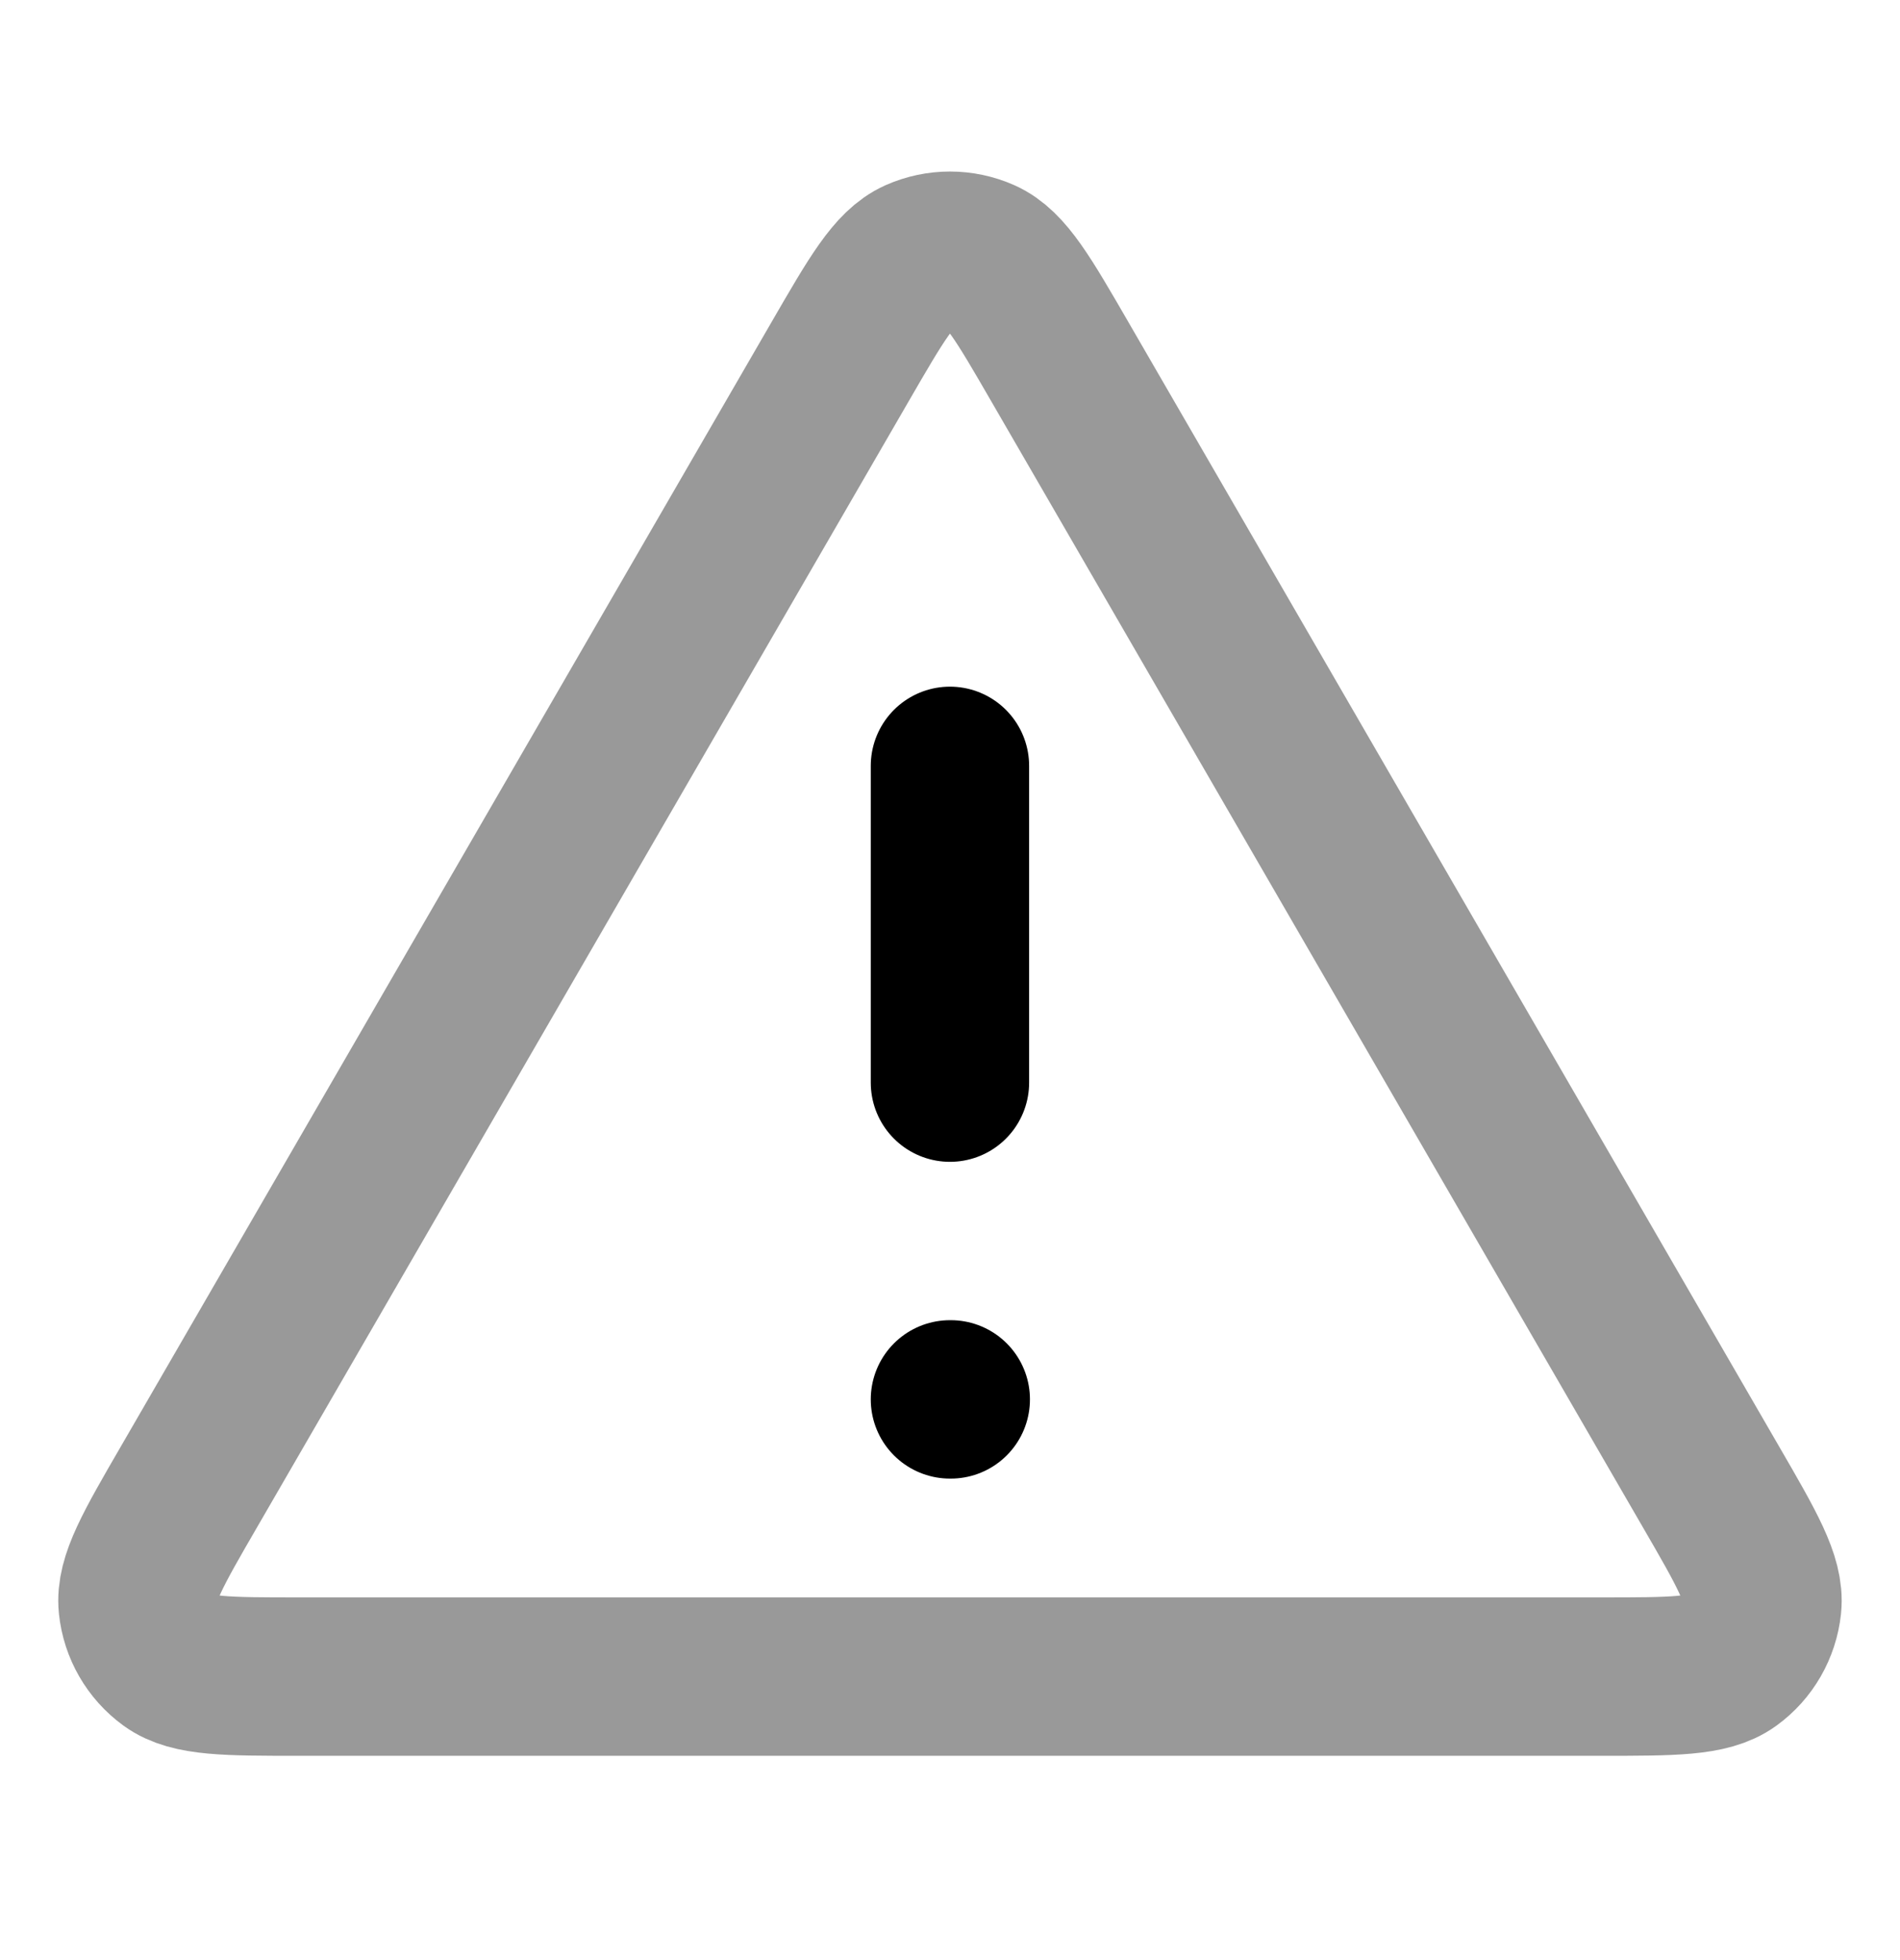 <svg width="32" height="33" viewBox="0 0 32 33" fill="none" xmlns="http://www.w3.org/2000/svg">
  <path opacity="0.4"
    d="M3.187 25.025L14.153 6.083C14.759 5.036 15.062 4.512 15.458 4.336C15.803 4.183 16.196 4.183 16.541 4.336C16.937 4.512 17.24 5.036 17.846 6.083L28.812 25.025C29.421 26.075 29.725 26.601 29.68 27.032C29.64 27.408 29.444 27.75 29.138 27.972C28.787 28.227 28.18 28.227 26.966 28.227H5.033C3.819 28.227 3.212 28.227 2.861 27.972C2.556 27.75 2.358 27.408 2.319 27.032C2.274 26.601 2.578 26.075 3.187 25.025Z"
    stroke="currentColor" stroke-width="2.667" stroke-linecap="round" stroke-linejoin="round" />
  <path d="M15.999 12.894V18.227M15.999 23.56H16.013" stroke="currentColor" stroke-width="2.667"
    stroke-linecap="round" stroke-linejoin="round" />
</svg>
